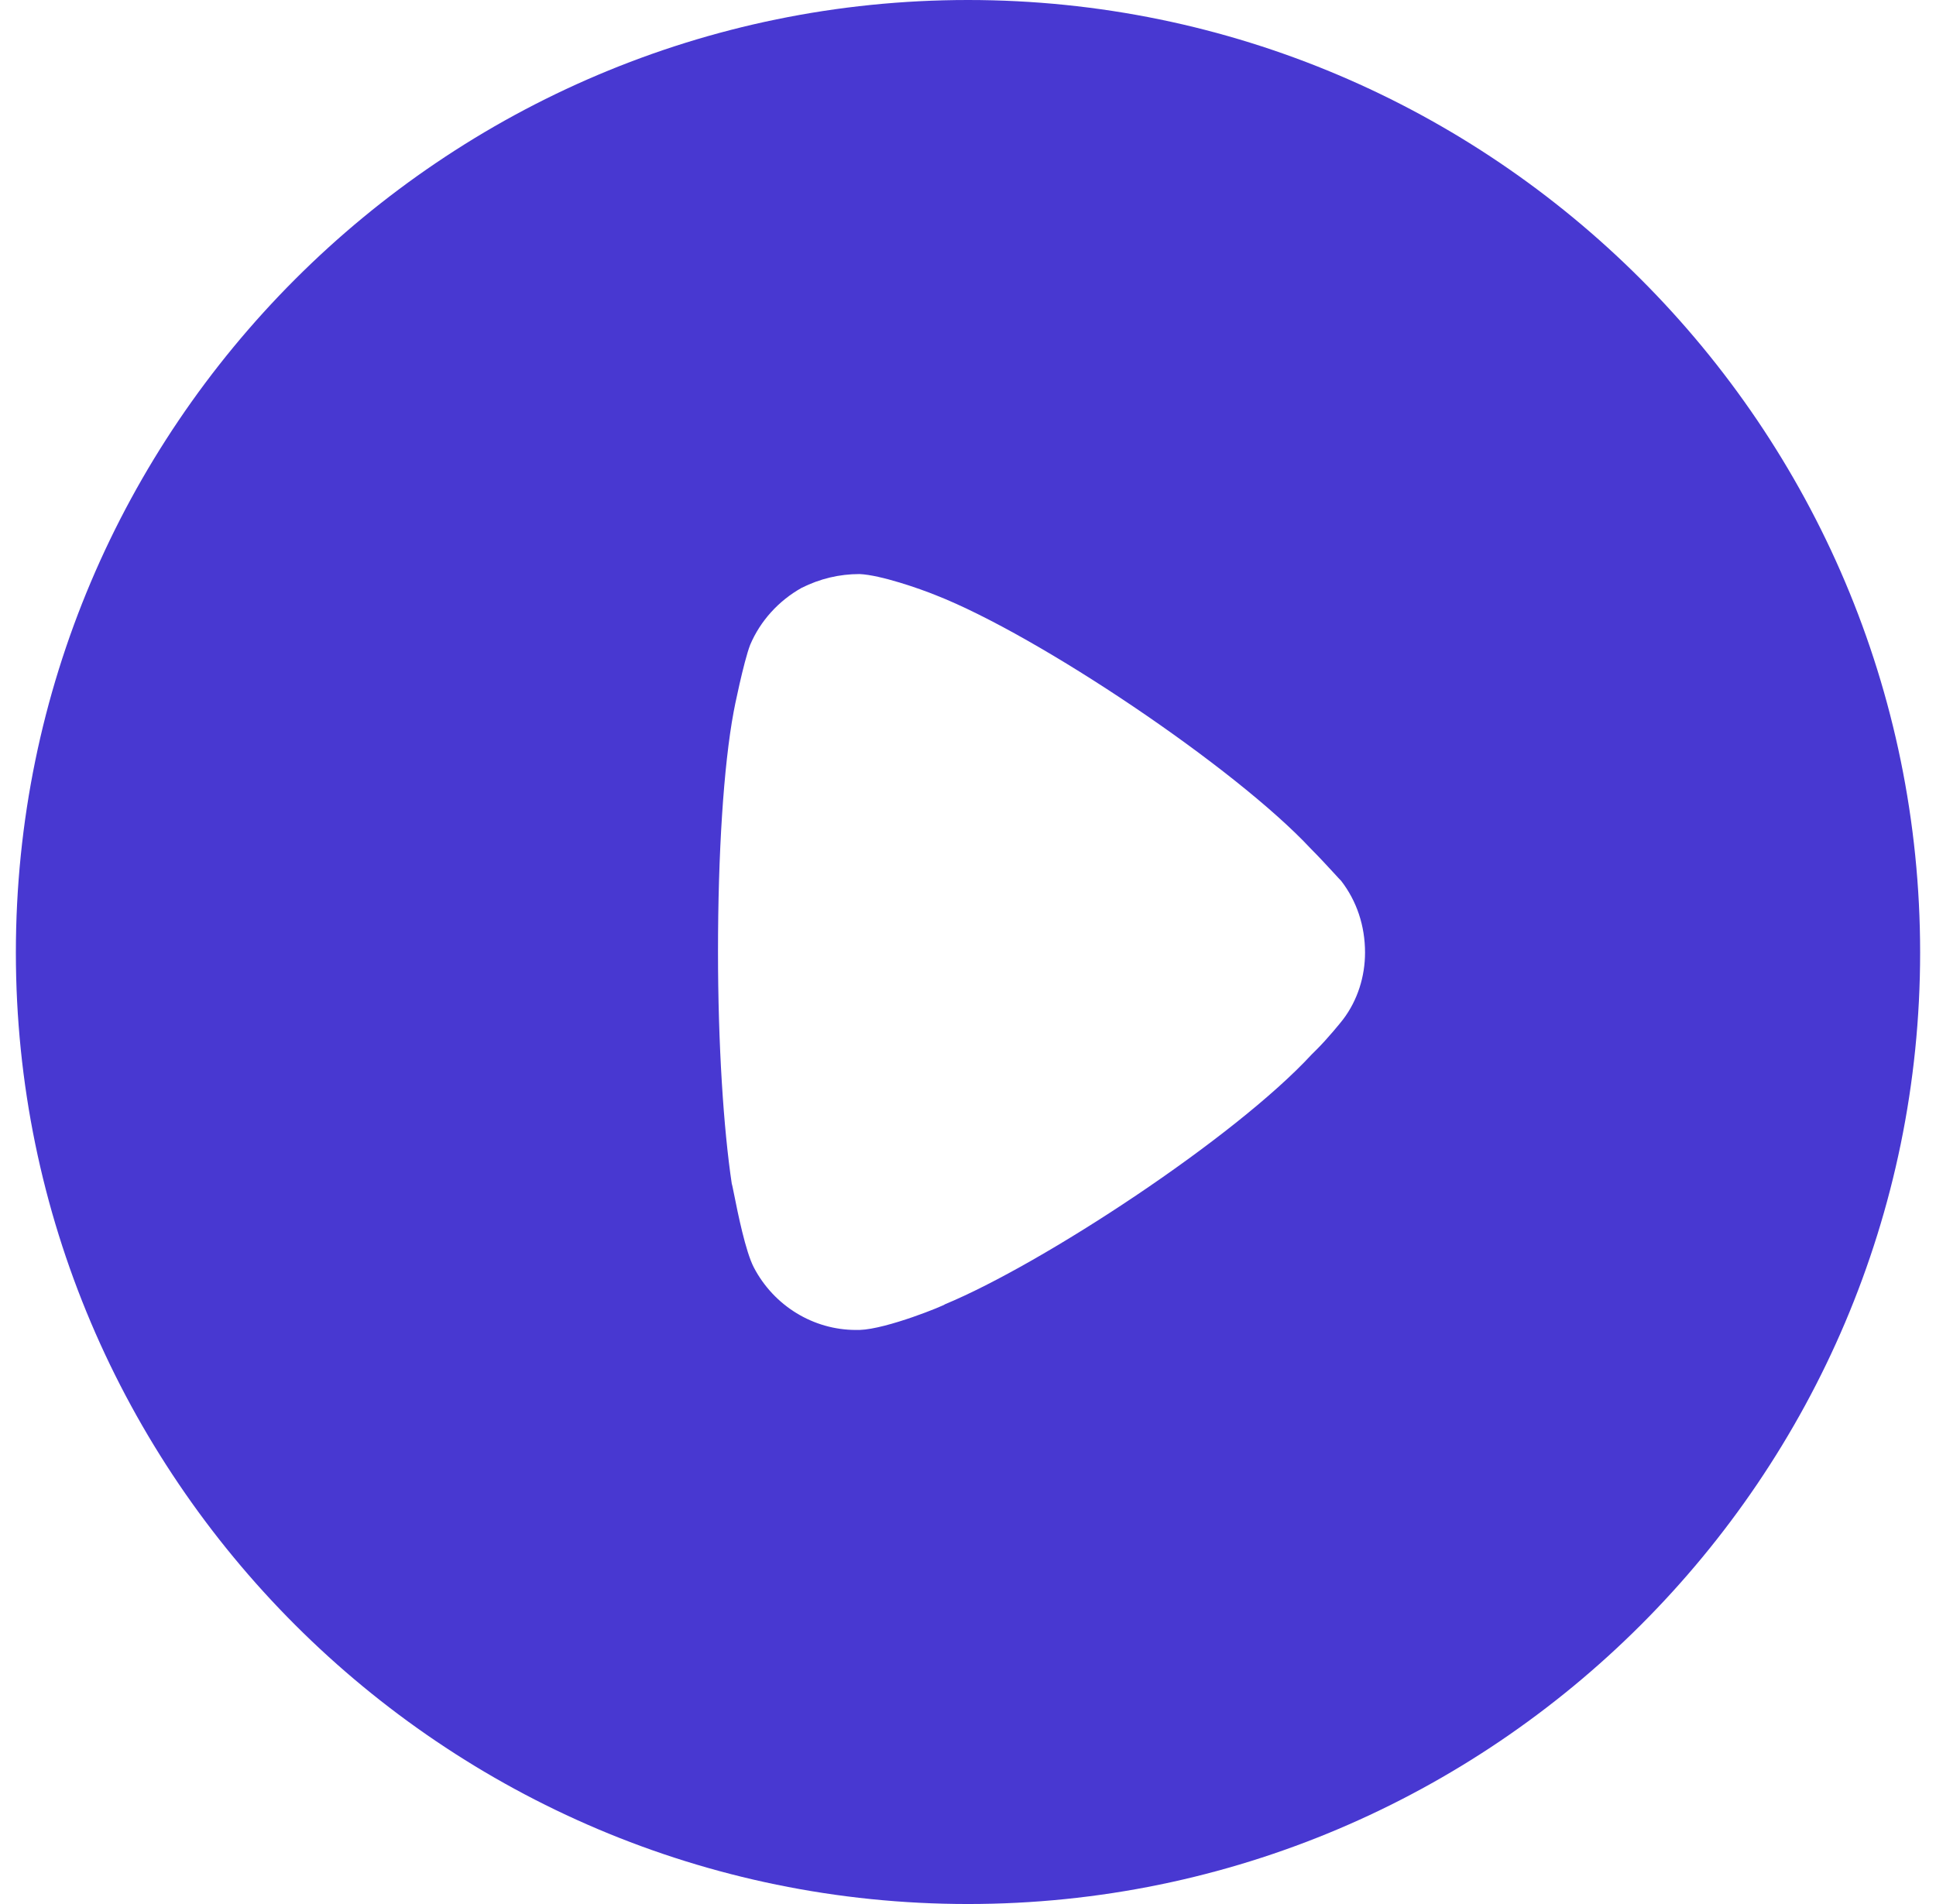 <svg width="61" height="60" viewBox="0 0 61 60" fill="none" xmlns="http://www.w3.org/2000/svg">
<path fill-rule="evenodd" clip-rule="evenodd" d="M0.5 30.017C0.5 13.459 13.965 0 30.5 0C47.035 0 60.5 13.459 60.5 30.017C60.5 46.541 47.035 60 30.5 60C13.965 60 0.5 46.541 0.5 30.017ZM41.504 33.054C41.822 32.735 42.228 32.243 42.315 32.128C42.778 31.52 43.01 30.767 43.01 30.018C43.01 29.175 42.749 28.394 42.257 27.757C42.216 27.717 42.137 27.631 42.035 27.519C41.842 27.309 41.565 27.008 41.301 26.744C38.927 24.197 32.73 20.029 29.486 18.756C28.994 18.556 27.749 18.119 27.083 18.09C26.446 18.09 25.838 18.235 25.259 18.524C24.535 18.929 23.956 19.566 23.637 20.319C23.434 20.84 23.116 22.403 23.116 22.431C22.797 24.139 22.623 26.918 22.623 29.986C22.623 32.912 22.797 35.572 23.058 37.309C23.065 37.316 23.09 37.44 23.129 37.633C23.246 38.219 23.491 39.441 23.753 39.942C24.39 41.158 25.635 41.91 26.967 41.91H27.083C27.952 41.882 29.776 41.129 29.776 41.1C32.846 39.827 38.898 35.861 41.33 33.227L41.504 33.054Z" fill="#4838D1"/>
</svg>
